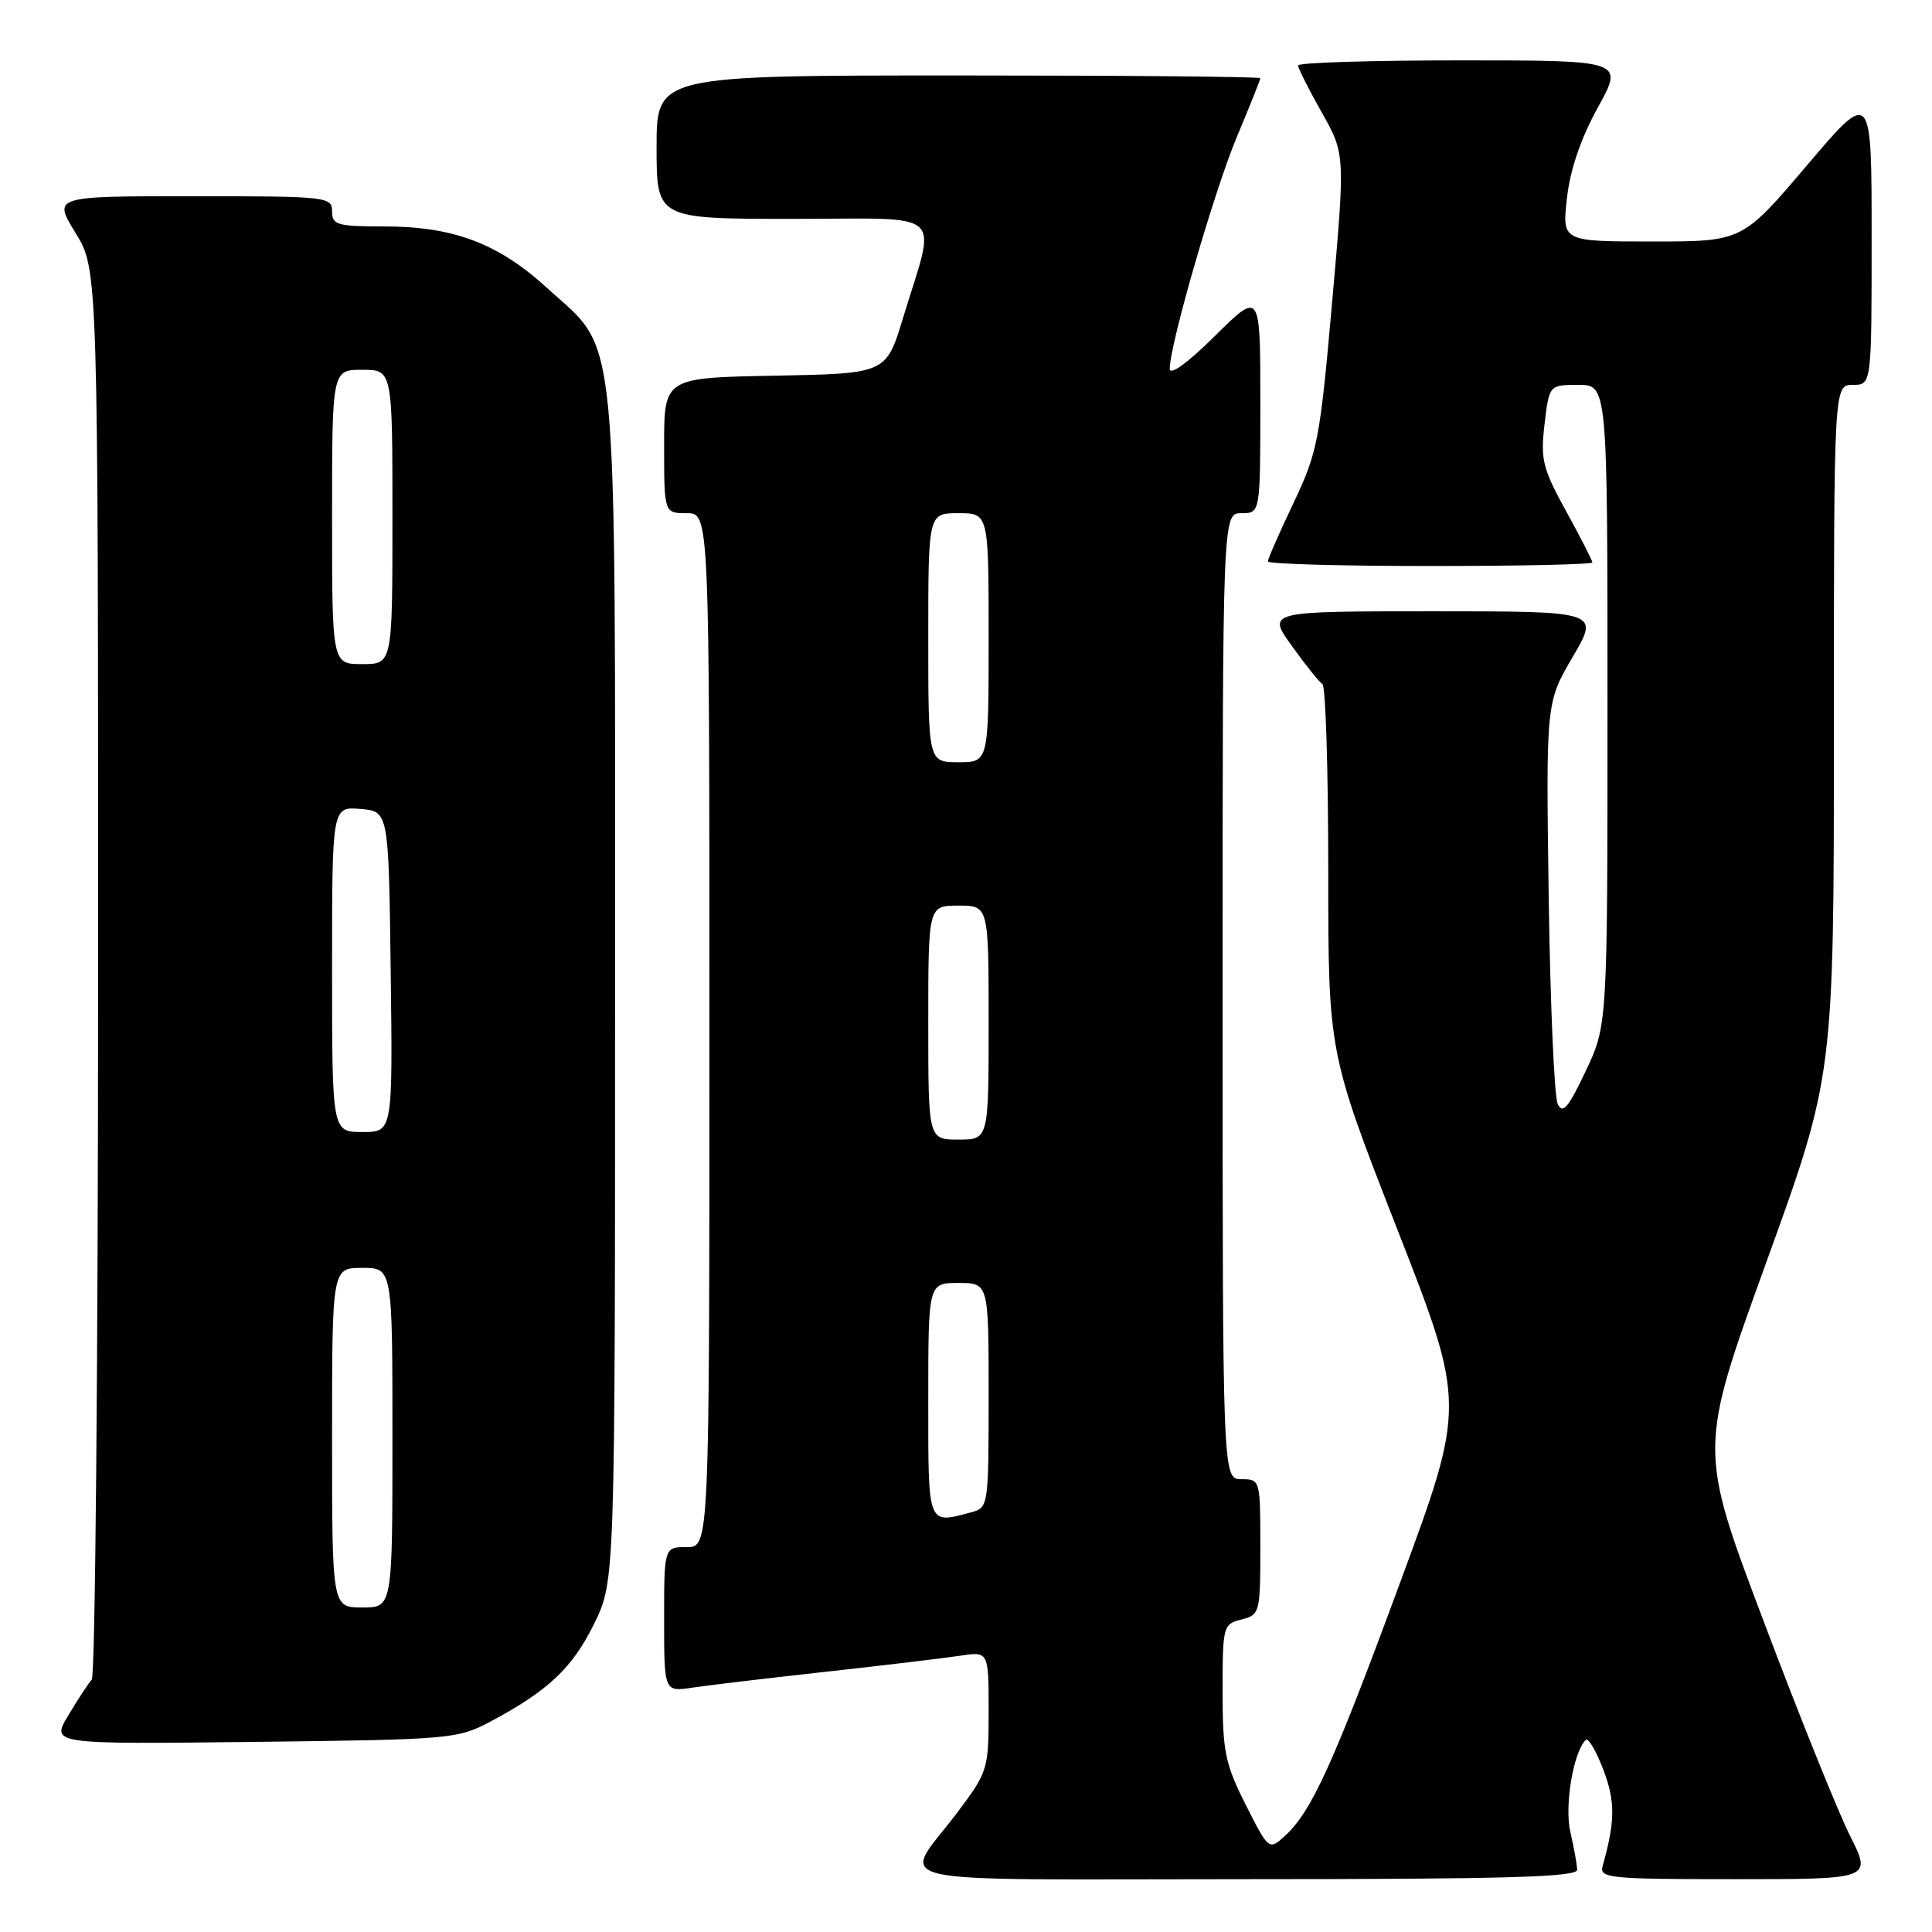 <?xml version="1.0" encoding="UTF-8" standalone="no"?>
<!DOCTYPE svg PUBLIC "-//W3C//DTD SVG 1.1//EN" "http://www.w3.org/Graphics/SVG/1.1/DTD/svg11.dtd" >
<svg xmlns="http://www.w3.org/2000/svg" xmlns:xlink="http://www.w3.org/1999/xlink" version="1.1" viewBox="0 0 256 256">
 <g >
 <path fill="currentColor"
d=" M 208.98 247.75 C 208.96 247.06 208.56 244.81 208.08 242.75 C 207.28 239.29 208.46 232.21 210.12 230.54 C 210.45 230.22 211.49 231.99 212.44 234.47 C 214.05 238.69 214.03 241.31 212.36 247.25 C 211.90 248.87 213.21 249.00 229.95 249.00 C 248.03 249.00 248.03 249.00 245.14 243.25 C 243.55 240.09 238.38 227.27 233.67 214.76 C 225.08 192.02 225.08 192.02 234.04 167.27 C 243.00 142.52 243.00 142.52 243.00 96.76 C 243.00 51.00 243.00 51.00 245.50 51.00 C 248.00 51.00 248.00 51.00 248.00 31.41 C 248.00 11.82 248.00 11.82 239.43 21.91 C 230.86 32.00 230.86 32.00 218.92 32.00 C 206.98 32.00 206.98 32.00 207.63 26.25 C 208.05 22.48 209.46 18.35 211.72 14.25 C 215.17 8.00 215.17 8.00 193.59 8.00 C 181.71 8.00 172.00 8.30 172.00 8.67 C 172.00 9.04 173.41 11.83 175.13 14.88 C 178.25 20.42 178.25 20.42 176.52 39.96 C 174.90 58.35 174.59 59.92 171.40 66.64 C 169.53 70.57 168.00 74.05 168.00 74.39 C 168.00 74.73 177.68 75.00 189.50 75.00 C 201.32 75.00 211.00 74.79 211.00 74.53 C 211.00 74.28 209.44 71.22 207.52 67.74 C 204.40 62.07 204.11 60.88 204.66 56.21 C 205.28 51.00 205.28 51.00 209.14 51.00 C 213.00 51.00 213.00 51.00 213.00 93.41 C 213.00 135.82 213.00 135.82 210.11 141.93 C 207.79 146.83 207.06 147.68 206.40 146.27 C 205.95 145.29 205.41 132.93 205.21 118.80 C 204.85 93.09 204.85 93.09 208.39 87.05 C 211.94 81.00 211.94 81.00 189.91 81.00 C 167.88 81.00 167.88 81.00 171.17 85.58 C 172.98 88.10 174.80 90.38 175.23 90.64 C 175.65 90.90 176.00 102.00 176.00 115.29 C 176.00 139.46 176.00 139.46 185.11 162.79 C 194.23 186.12 194.23 186.12 185.48 209.81 C 176.56 233.99 173.77 240.09 170.17 243.35 C 168.15 245.17 168.09 245.13 165.06 239.13 C 162.33 233.71 162.00 232.10 162.00 224.14 C 162.00 215.46 162.07 215.20 164.50 214.59 C 166.93 213.98 167.00 213.73 167.00 204.98 C 167.00 196.07 166.98 196.00 164.50 196.00 C 162.00 196.00 162.00 196.00 162.00 132.00 C 162.00 68.00 162.00 68.00 164.50 68.00 C 167.00 68.00 167.00 68.00 167.00 53.28 C 167.00 38.56 167.00 38.56 161.00 44.50 C 157.36 48.11 155.00 49.82 155.00 48.85 C 155.00 45.64 160.90 25.28 163.90 18.11 C 165.61 14.05 167.00 10.56 167.00 10.36 C 167.00 10.16 149.00 10.00 127.00 10.00 C 87.00 10.00 87.00 10.00 87.00 19.50 C 87.00 29.00 87.00 29.00 105.08 29.00 C 125.74 29.00 124.10 27.52 119.65 42.15 C 117.42 49.50 117.42 49.50 102.71 49.78 C 88.00 50.05 88.00 50.05 88.00 59.03 C 88.00 68.00 88.00 68.00 91.00 68.00 C 94.00 68.00 94.00 68.00 94.00 136.50 C 94.00 205.00 94.00 205.00 91.00 205.00 C 88.00 205.00 88.00 205.00 88.00 214.59 C 88.00 224.18 88.00 224.18 91.75 223.62 C 93.81 223.31 101.80 222.36 109.50 221.51 C 117.20 220.66 125.19 219.70 127.25 219.39 C 131.00 218.82 131.00 218.82 131.00 226.73 C 131.00 234.43 130.89 234.78 126.92 240.07 C 119.43 250.04 115.00 249.00 164.96 249.00 C 199.54 249.00 208.99 248.73 208.98 247.75 Z  M 65.00 228.11 C 72.64 224.04 75.84 221.02 78.73 215.15 C 81.50 209.50 81.50 209.50 81.50 131.00 C 81.50 40.94 82.08 46.93 72.47 38.14 C 65.99 32.23 60.07 30.00 50.82 30.00 C 44.67 30.00 44.00 29.80 44.00 28.00 C 44.00 26.07 43.33 26.00 25.51 26.00 C 7.02 26.00 7.02 26.00 10.01 30.86 C 13.00 35.72 13.00 35.72 13.00 128.66 C 13.00 179.78 12.62 222.03 12.16 222.55 C 11.70 223.07 10.29 225.21 9.04 227.31 C 6.76 231.12 6.76 231.12 33.63 230.81 C 59.76 230.51 60.62 230.43 65.00 228.11 Z  M 123.00 185.50 C 123.00 170.00 123.00 170.00 127.00 170.00 C 131.00 170.00 131.00 170.00 131.00 184.88 C 131.00 199.47 130.96 199.78 128.75 200.37 C 122.84 201.95 123.00 202.37 123.00 185.50 Z  M 123.00 135.50 C 123.00 120.00 123.00 120.00 127.00 120.00 C 131.00 120.00 131.00 120.00 131.00 135.50 C 131.00 151.00 131.00 151.00 127.00 151.00 C 123.00 151.00 123.00 151.00 123.00 135.50 Z  M 123.00 84.50 C 123.00 68.00 123.00 68.00 127.00 68.00 C 131.00 68.00 131.00 68.00 131.00 84.50 C 131.00 101.00 131.00 101.00 127.00 101.00 C 123.00 101.00 123.00 101.00 123.00 84.50 Z  M 44.00 190.50 C 44.00 168.00 44.00 168.00 48.00 168.00 C 52.00 168.00 52.00 168.00 52.00 190.50 C 52.00 213.00 52.00 213.00 48.00 213.00 C 44.00 213.00 44.00 213.00 44.00 190.50 Z  M 44.00 128.44 C 44.00 106.88 44.00 106.88 47.75 107.19 C 51.50 107.50 51.50 107.50 51.77 128.75 C 52.04 150.00 52.04 150.00 48.02 150.00 C 44.00 150.00 44.00 150.00 44.00 128.44 Z  M 44.00 68.50 C 44.00 49.00 44.00 49.00 48.00 49.00 C 52.00 49.00 52.00 49.00 52.00 68.50 C 52.00 88.00 52.00 88.00 48.00 88.00 C 44.00 88.00 44.00 88.00 44.00 68.50 Z "/>
</g>
</svg>
